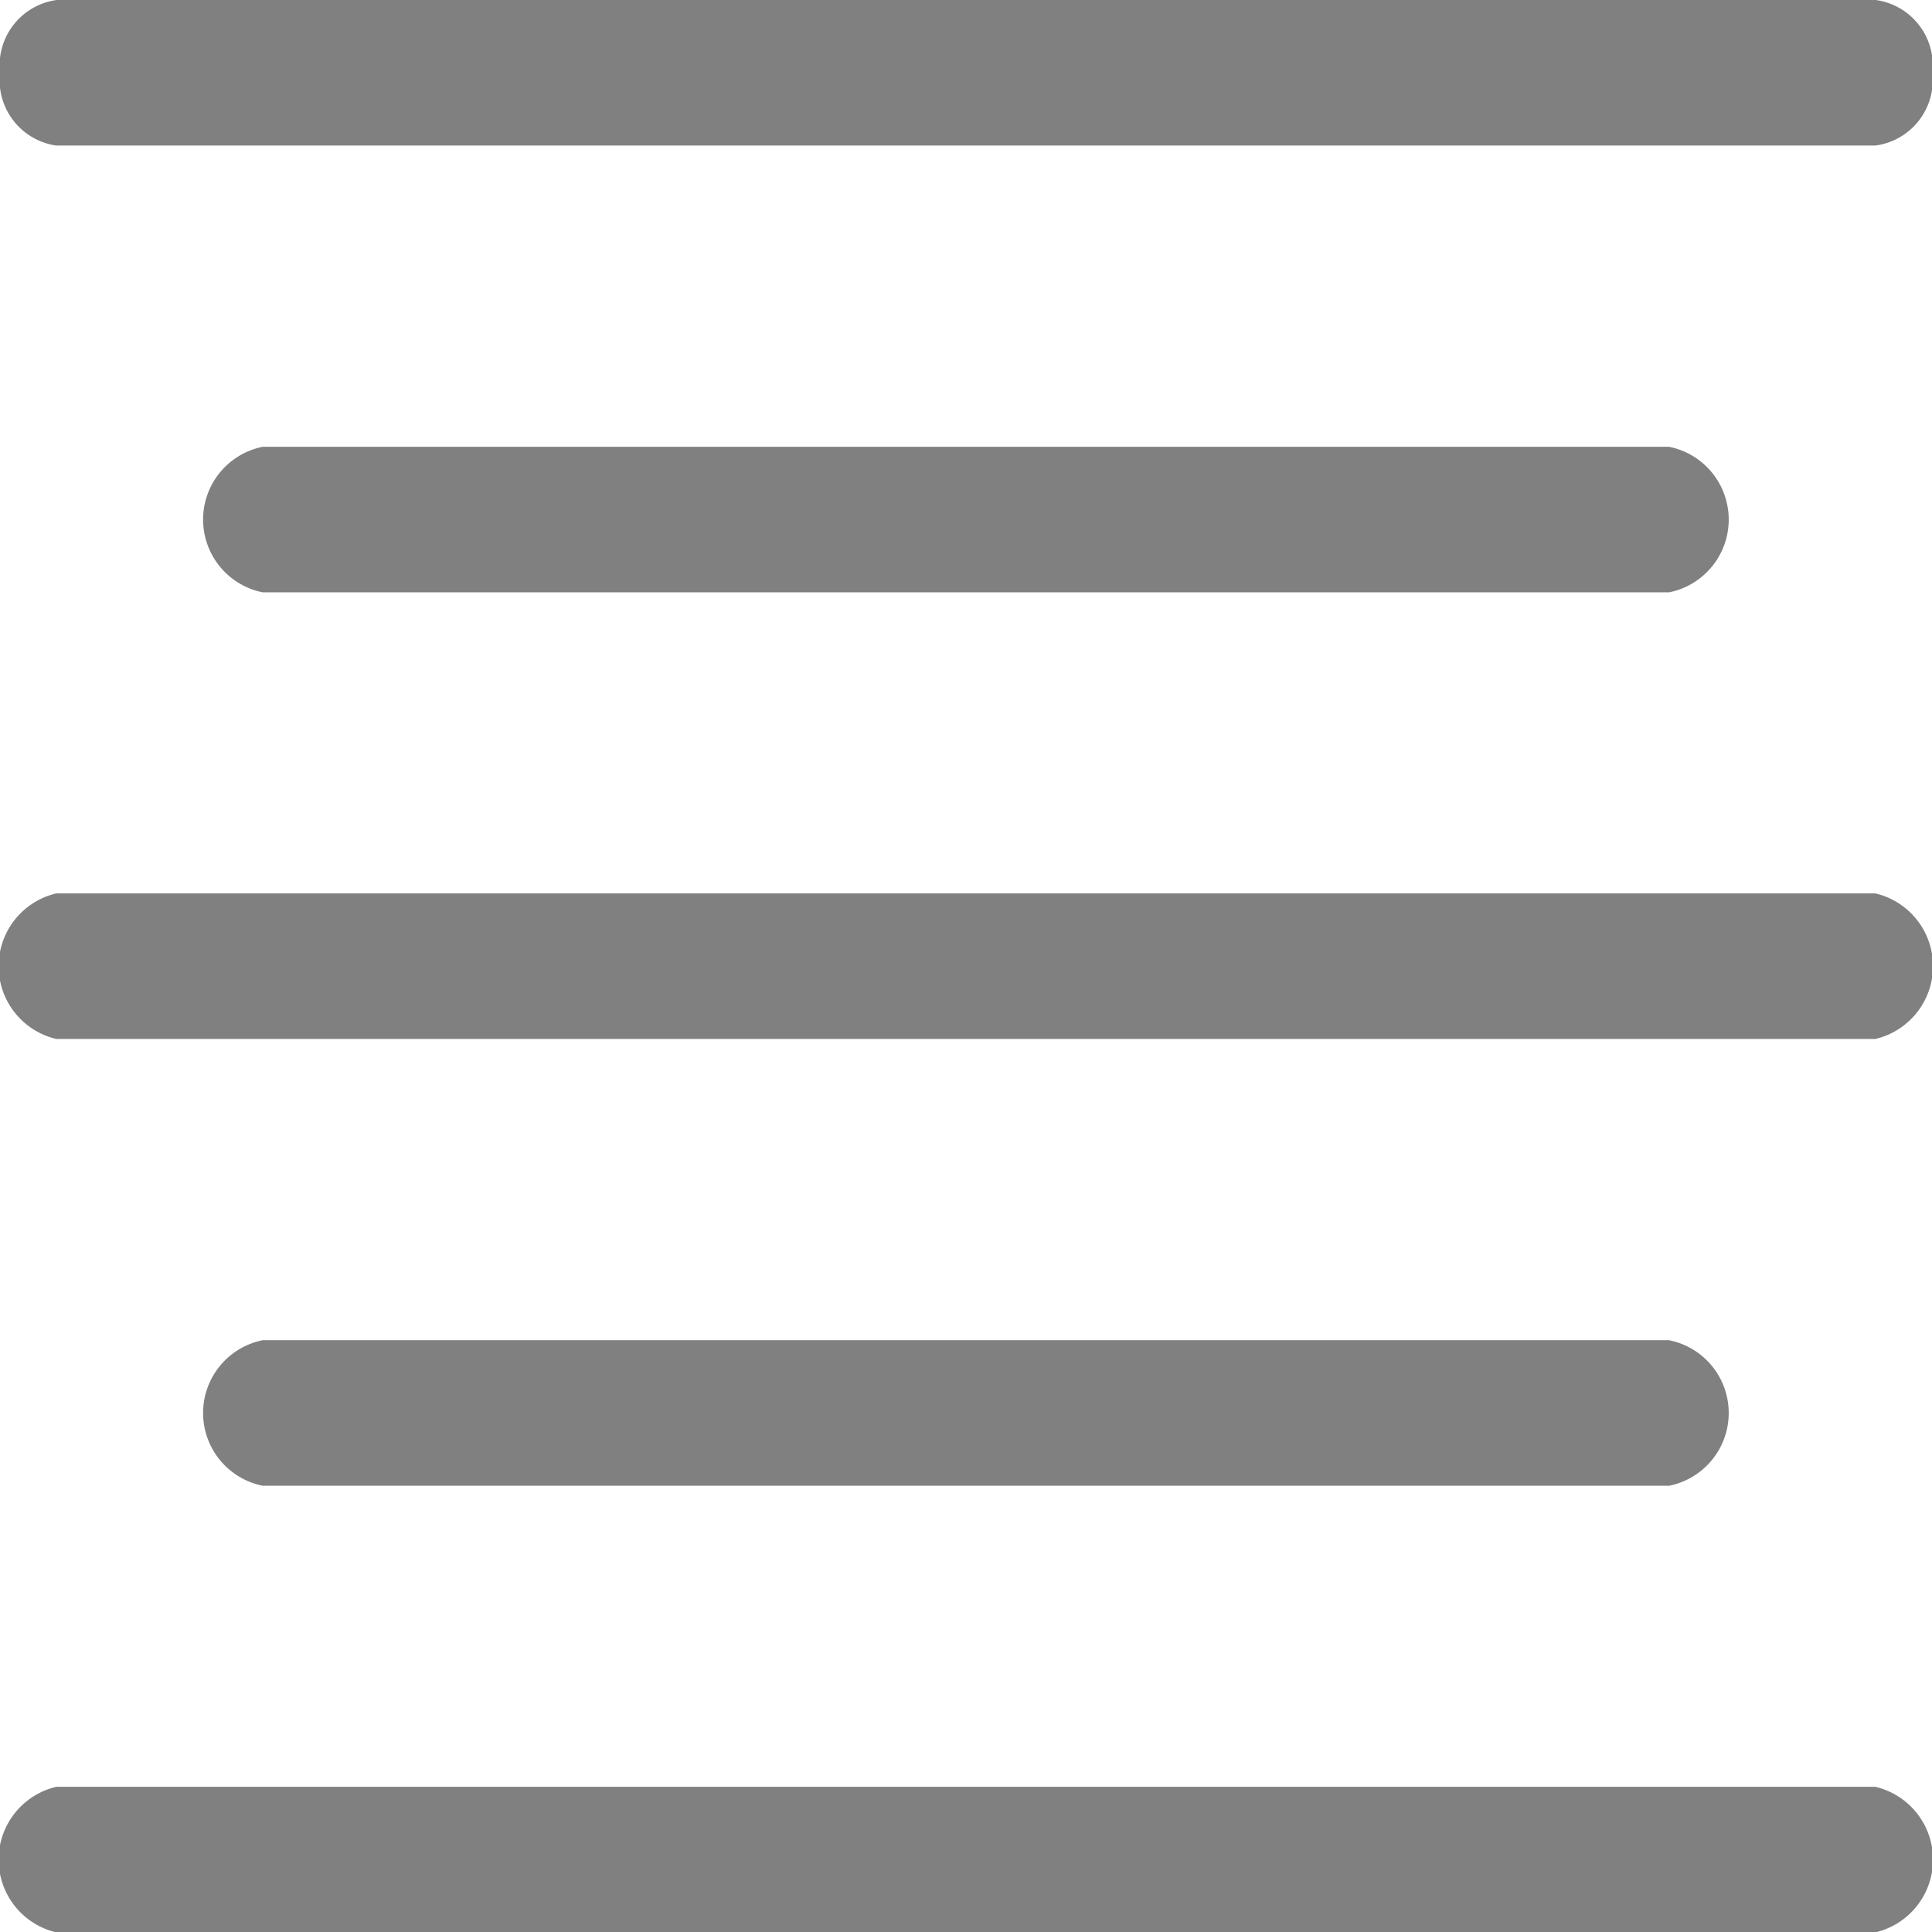 <svg xmlns="http://www.w3.org/2000/svg" width="10.62" height="10.62" viewBox="0 0 10.62 10.62"><defs><style>.a{opacity:0.498;}</style></defs><g class="a"><path d="M10.309.8h-10A.363.363,0,0,1,0,.4.363.363,0,0,1,.311,0h10a.363.363,0,0,1,.311.4A.363.363,0,0,1,10.309.8Z"/><g transform="translate(0 9.822)"><path d="M10.309,482.8h-10a.411.411,0,0,1,0-.8h10a.411.411,0,0,1,0,.8Z" transform="translate(0 -482)"/></g><g transform="translate(1.122 7.367)"><path d="M69.053,362.3H61.322a.408.408,0,0,1,0-.8h7.731a.408.408,0,0,1,0,.8Z" transform="translate(-61 -361.5)"/></g><g transform="translate(0 4.911)"><path d="M10.309,241.8h-10a.411.411,0,0,1,0-.8h10a.411.411,0,0,1,0,.8Z" transform="translate(0 -241)"/></g><g transform="translate(1.122 2.456)"><path d="M69.053,121.3H61.322a.408.408,0,0,1,0-.8h7.731a.408.408,0,0,1,0,.8Z" transform="translate(-61 -120.5)"/></g></g></svg>